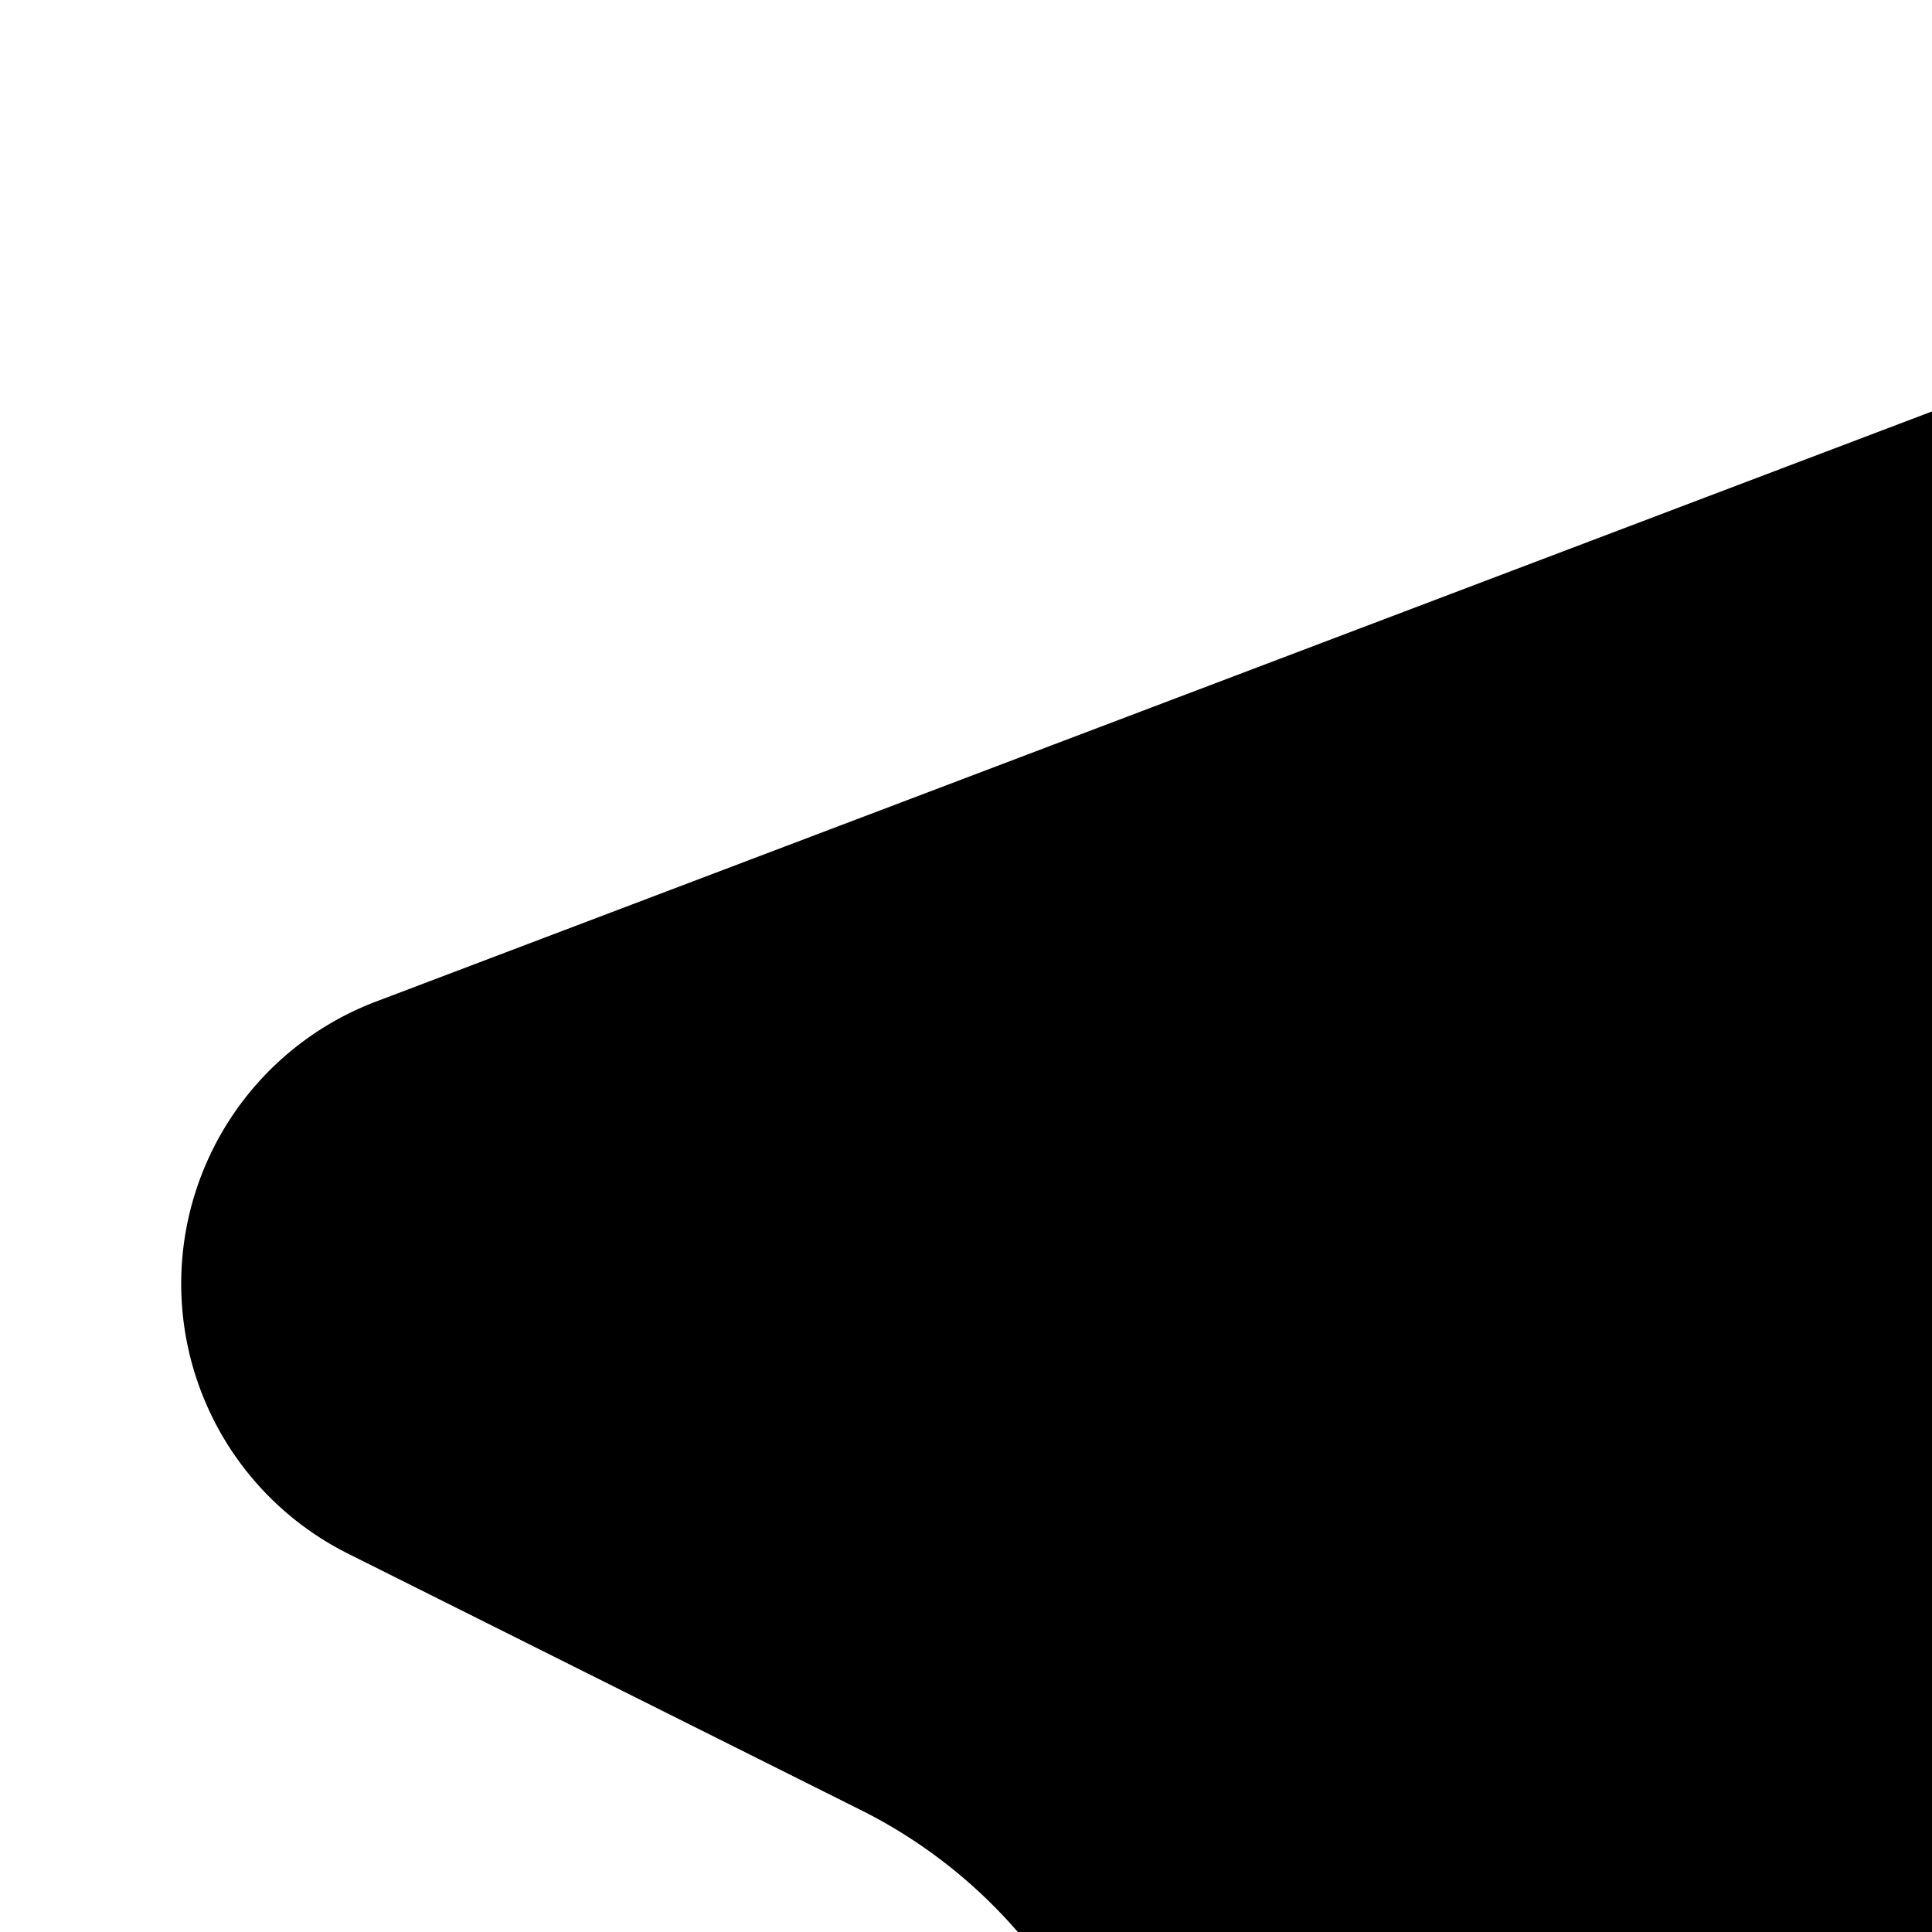 <svg xmlns="http://www.w3.org/2000/svg" viewBox="0 0 16 16"><path d="M3.113 8.295l17.692-6.71a1.248 1.248 0 0 1 1.61 1.61l-6.71 17.692a2.498 2.498 0 0 1-4.57.232l-2.126-4.25a4.2 4.2 0 0 0-1.878-1.878l-4.25-2.125a2.499 2.499 0 0 1 .232-4.571z"/></svg>